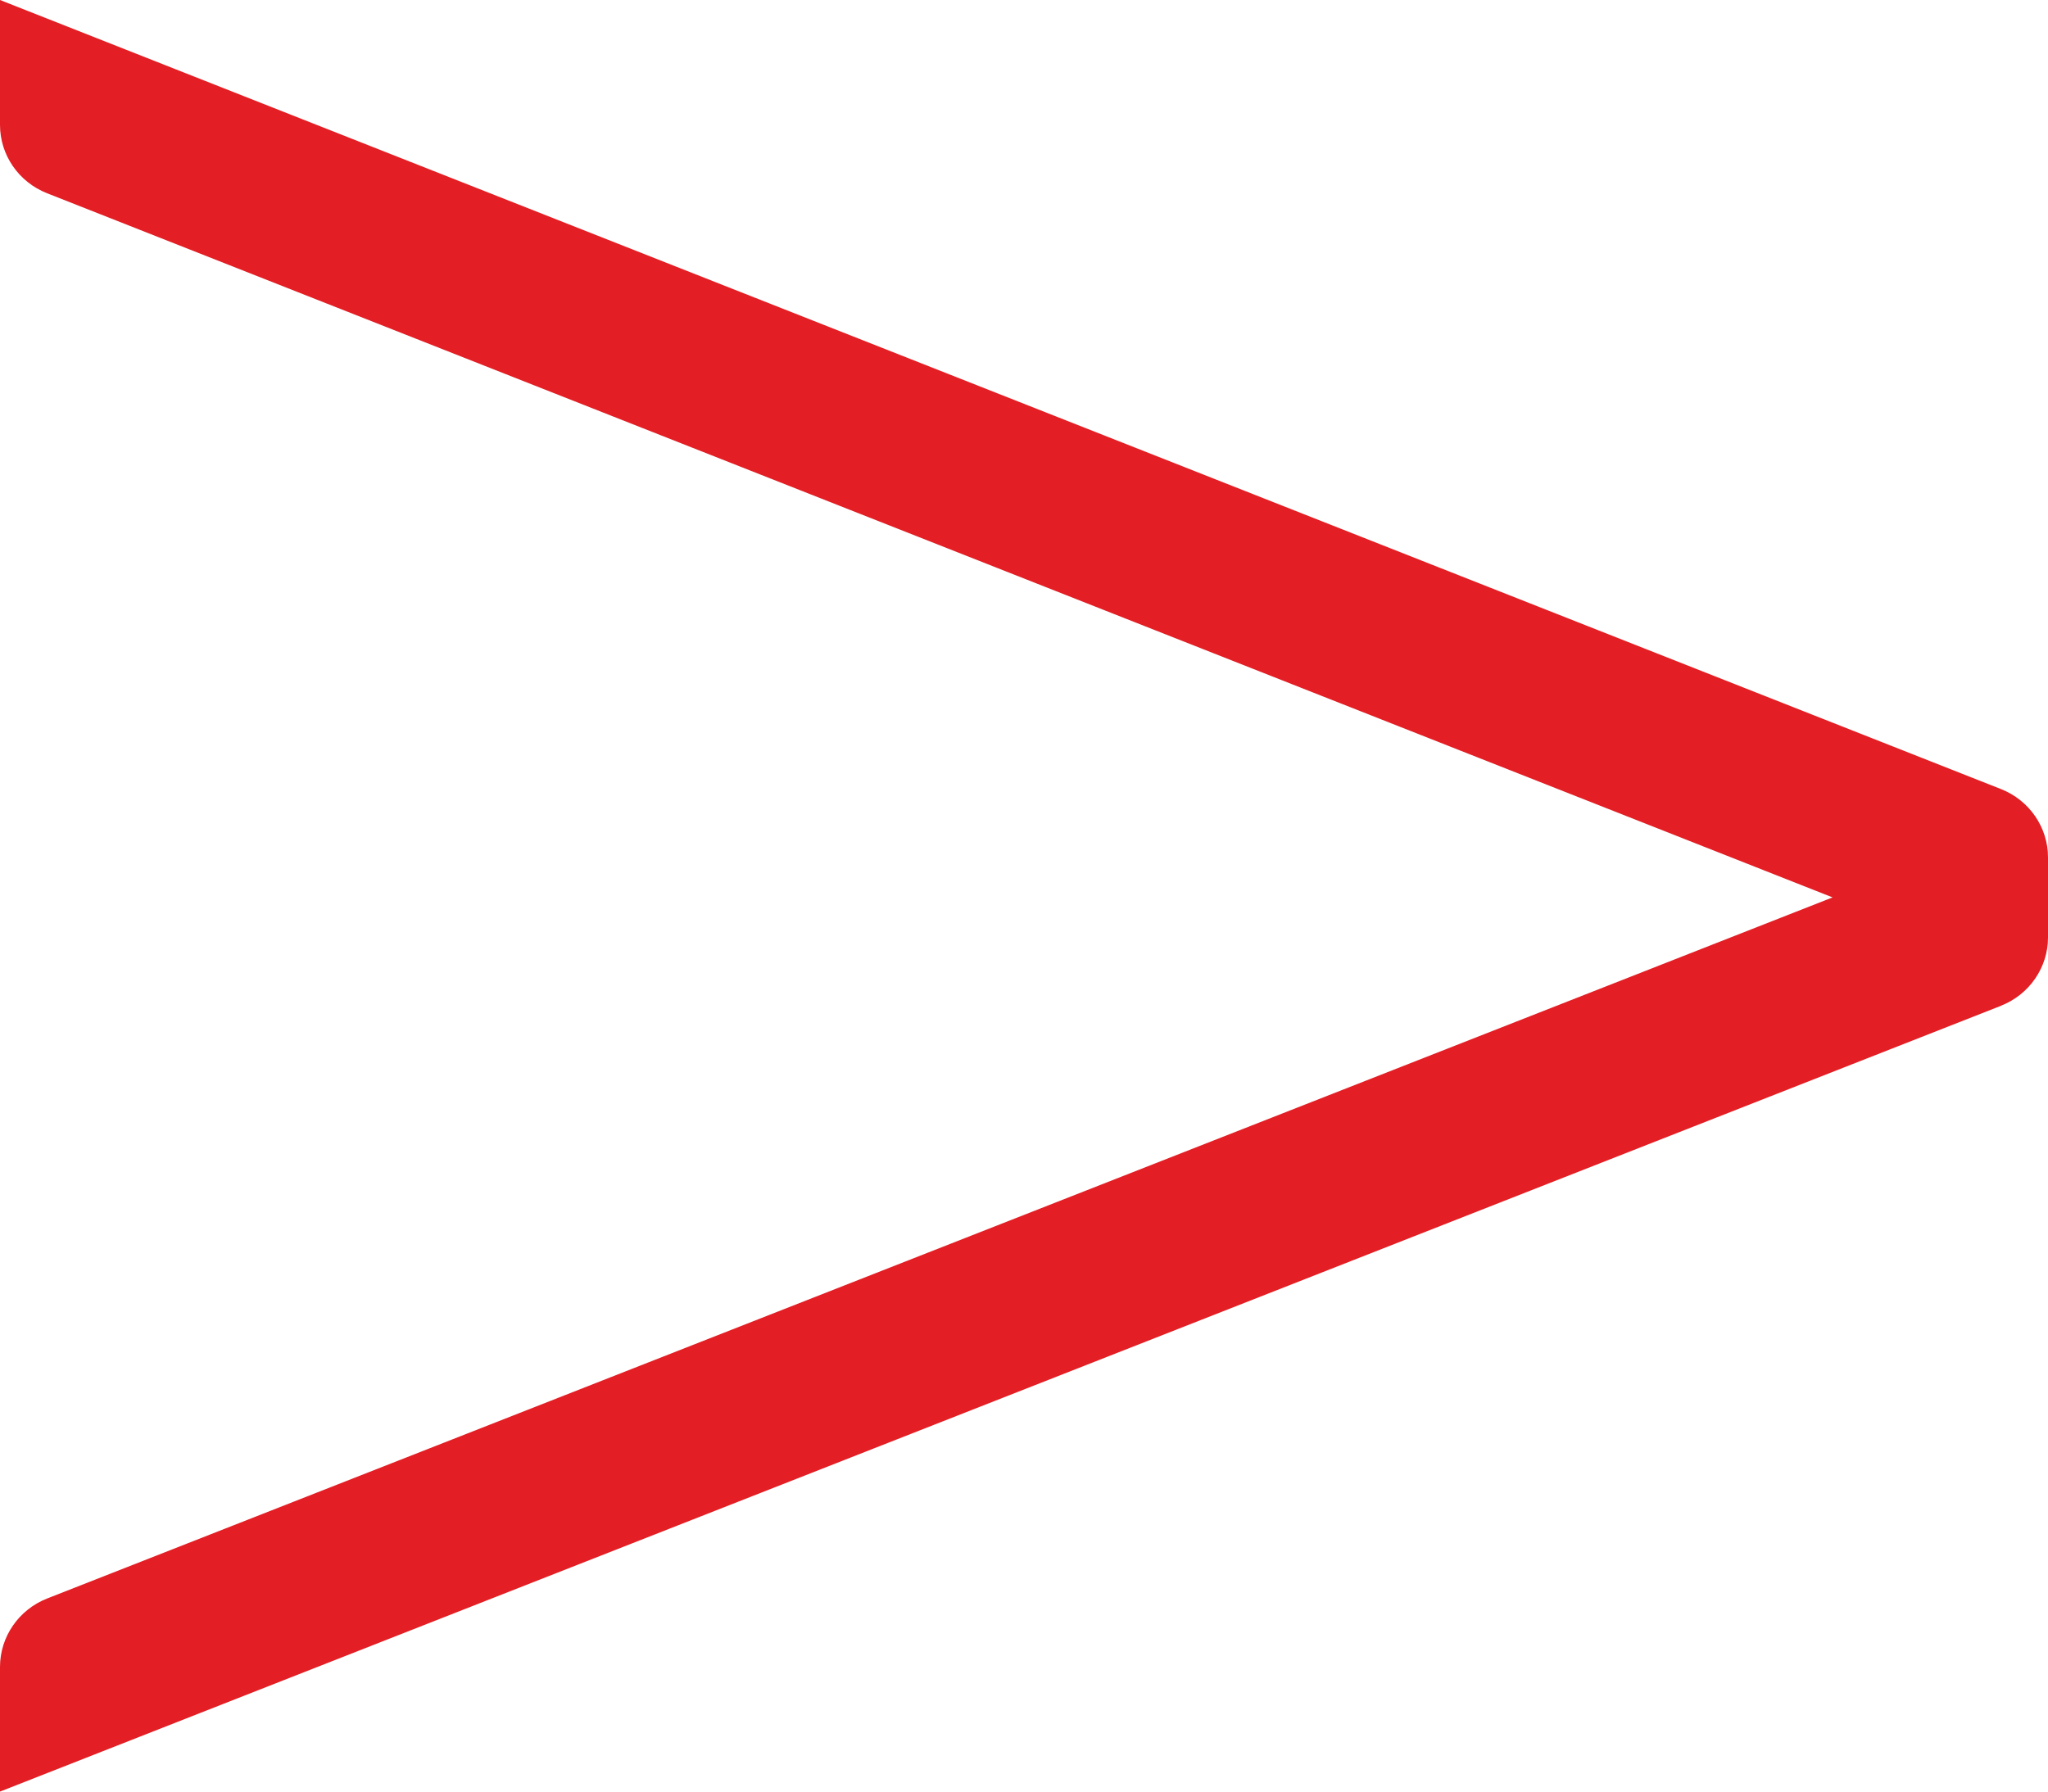 <svg width="32" height="28" viewBox="0 0 32 28" fill="none" xmlns="http://www.w3.org/2000/svg">
<path d="M31.263 15.72L0 28V26.052C0 25.581 0.292 25.157 0.737 24.982L28.634 14.025L0.735 3.02C0.291 2.845 0 2.422 0 1.951V0L31.265 12.332C31.709 12.507 32 12.93 32 13.401V14.65C32 15.121 31.708 15.545 31.263 15.719V15.72Z" fill="#E31E24"/>
</svg>
